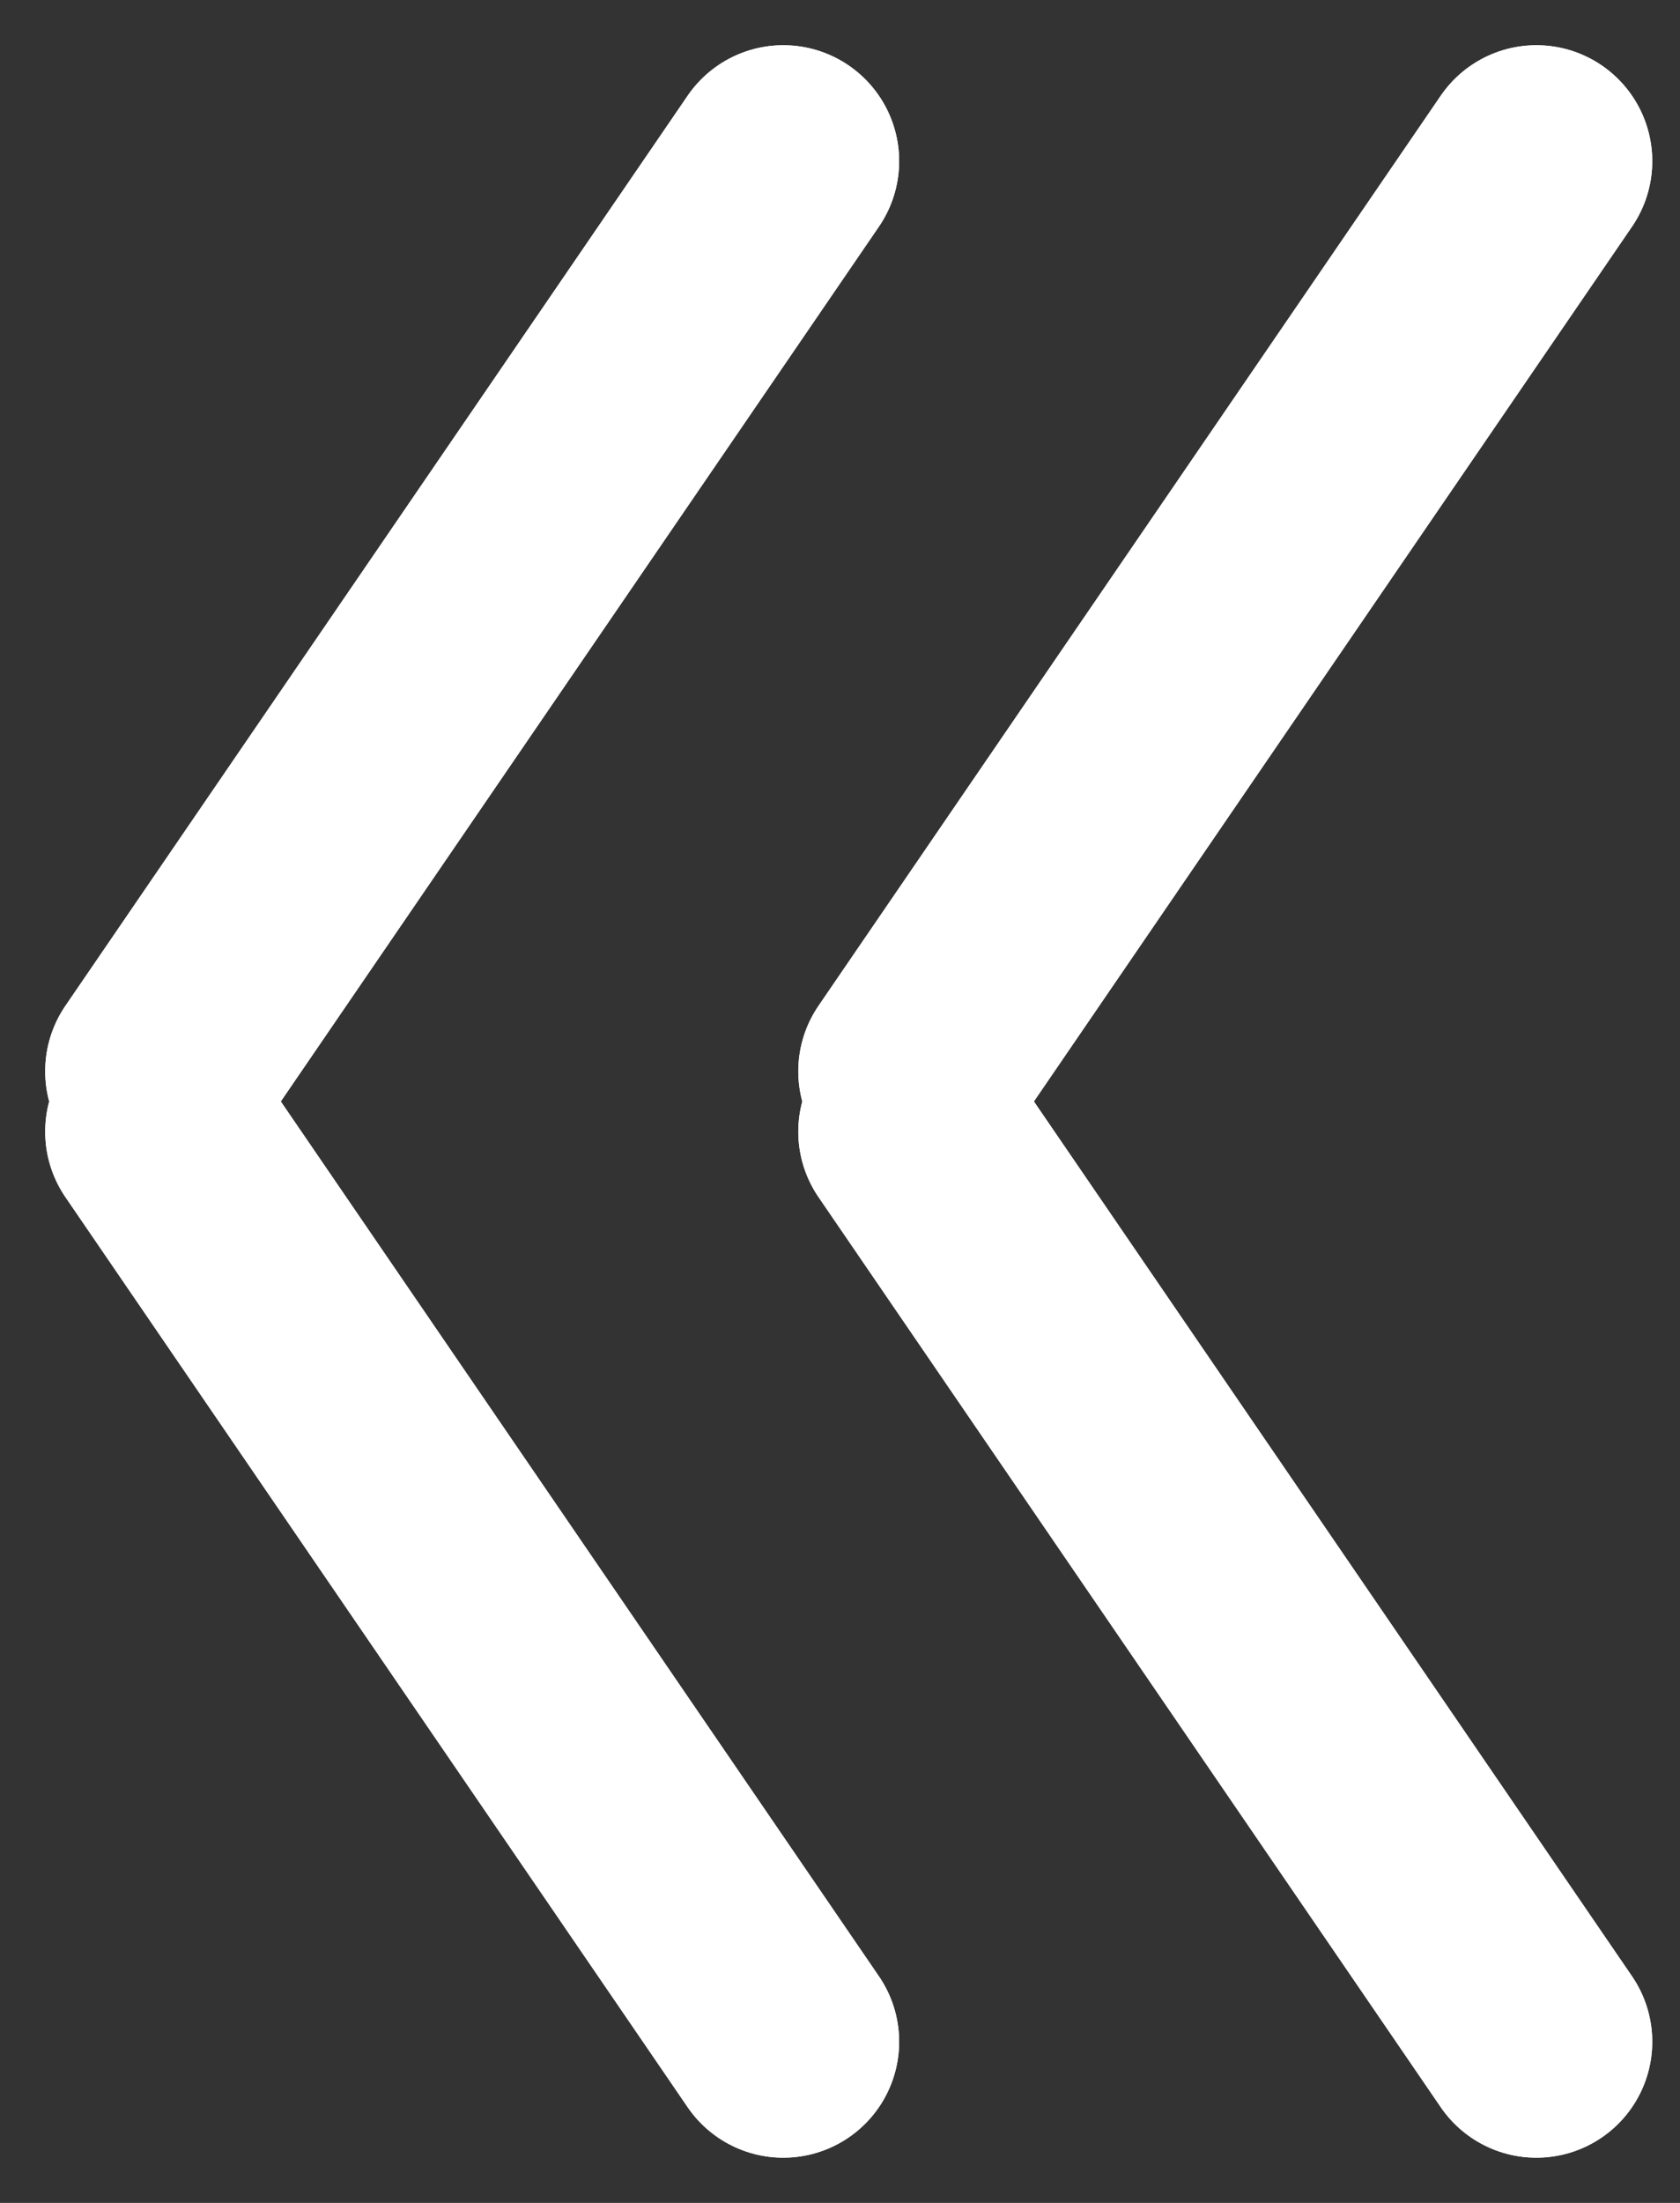 <svg width="29" height="38" viewBox="0 0 29 38" fill="none" xmlns="http://www.w3.org/2000/svg">
<rect x="0" y="0" width="29" height="38" fill="#333333" stroke="none"/>
<line x1="13.521" y1="2.78" x2="2.78" y2="18.479" stroke="white" stroke-width="4" stroke-linecap="round"/>
<line x1="13.521" y1="2.78" x2="2.78" y2="18.479" stroke="white" stroke-width="4" stroke-linecap="round"/>
<line x1="2.78" y1="19.521" x2="13.521" y2="35.22" stroke="white" stroke-width="4" stroke-linecap="round"/>
<line x1="2.78" y1="19.521" x2="13.521" y2="35.22" stroke="white" stroke-width="4" stroke-linecap="round"/>
<line x1="26.521" y1="2.78" x2="15.78" y2="18.479" stroke="white" stroke-width="4" stroke-linecap="round"/>
<line x1="26.521" y1="2.78" x2="15.78" y2="18.479" stroke="white" stroke-width="4" stroke-linecap="round"/>
<line x1="15.78" y1="19.521" x2="26.521" y2="35.22" stroke="white" stroke-width="4" stroke-linecap="round"/>
<line x1="15.78" y1="19.521" x2="26.521" y2="35.22" stroke="white" stroke-width="4" stroke-linecap="round"/>
</svg>
